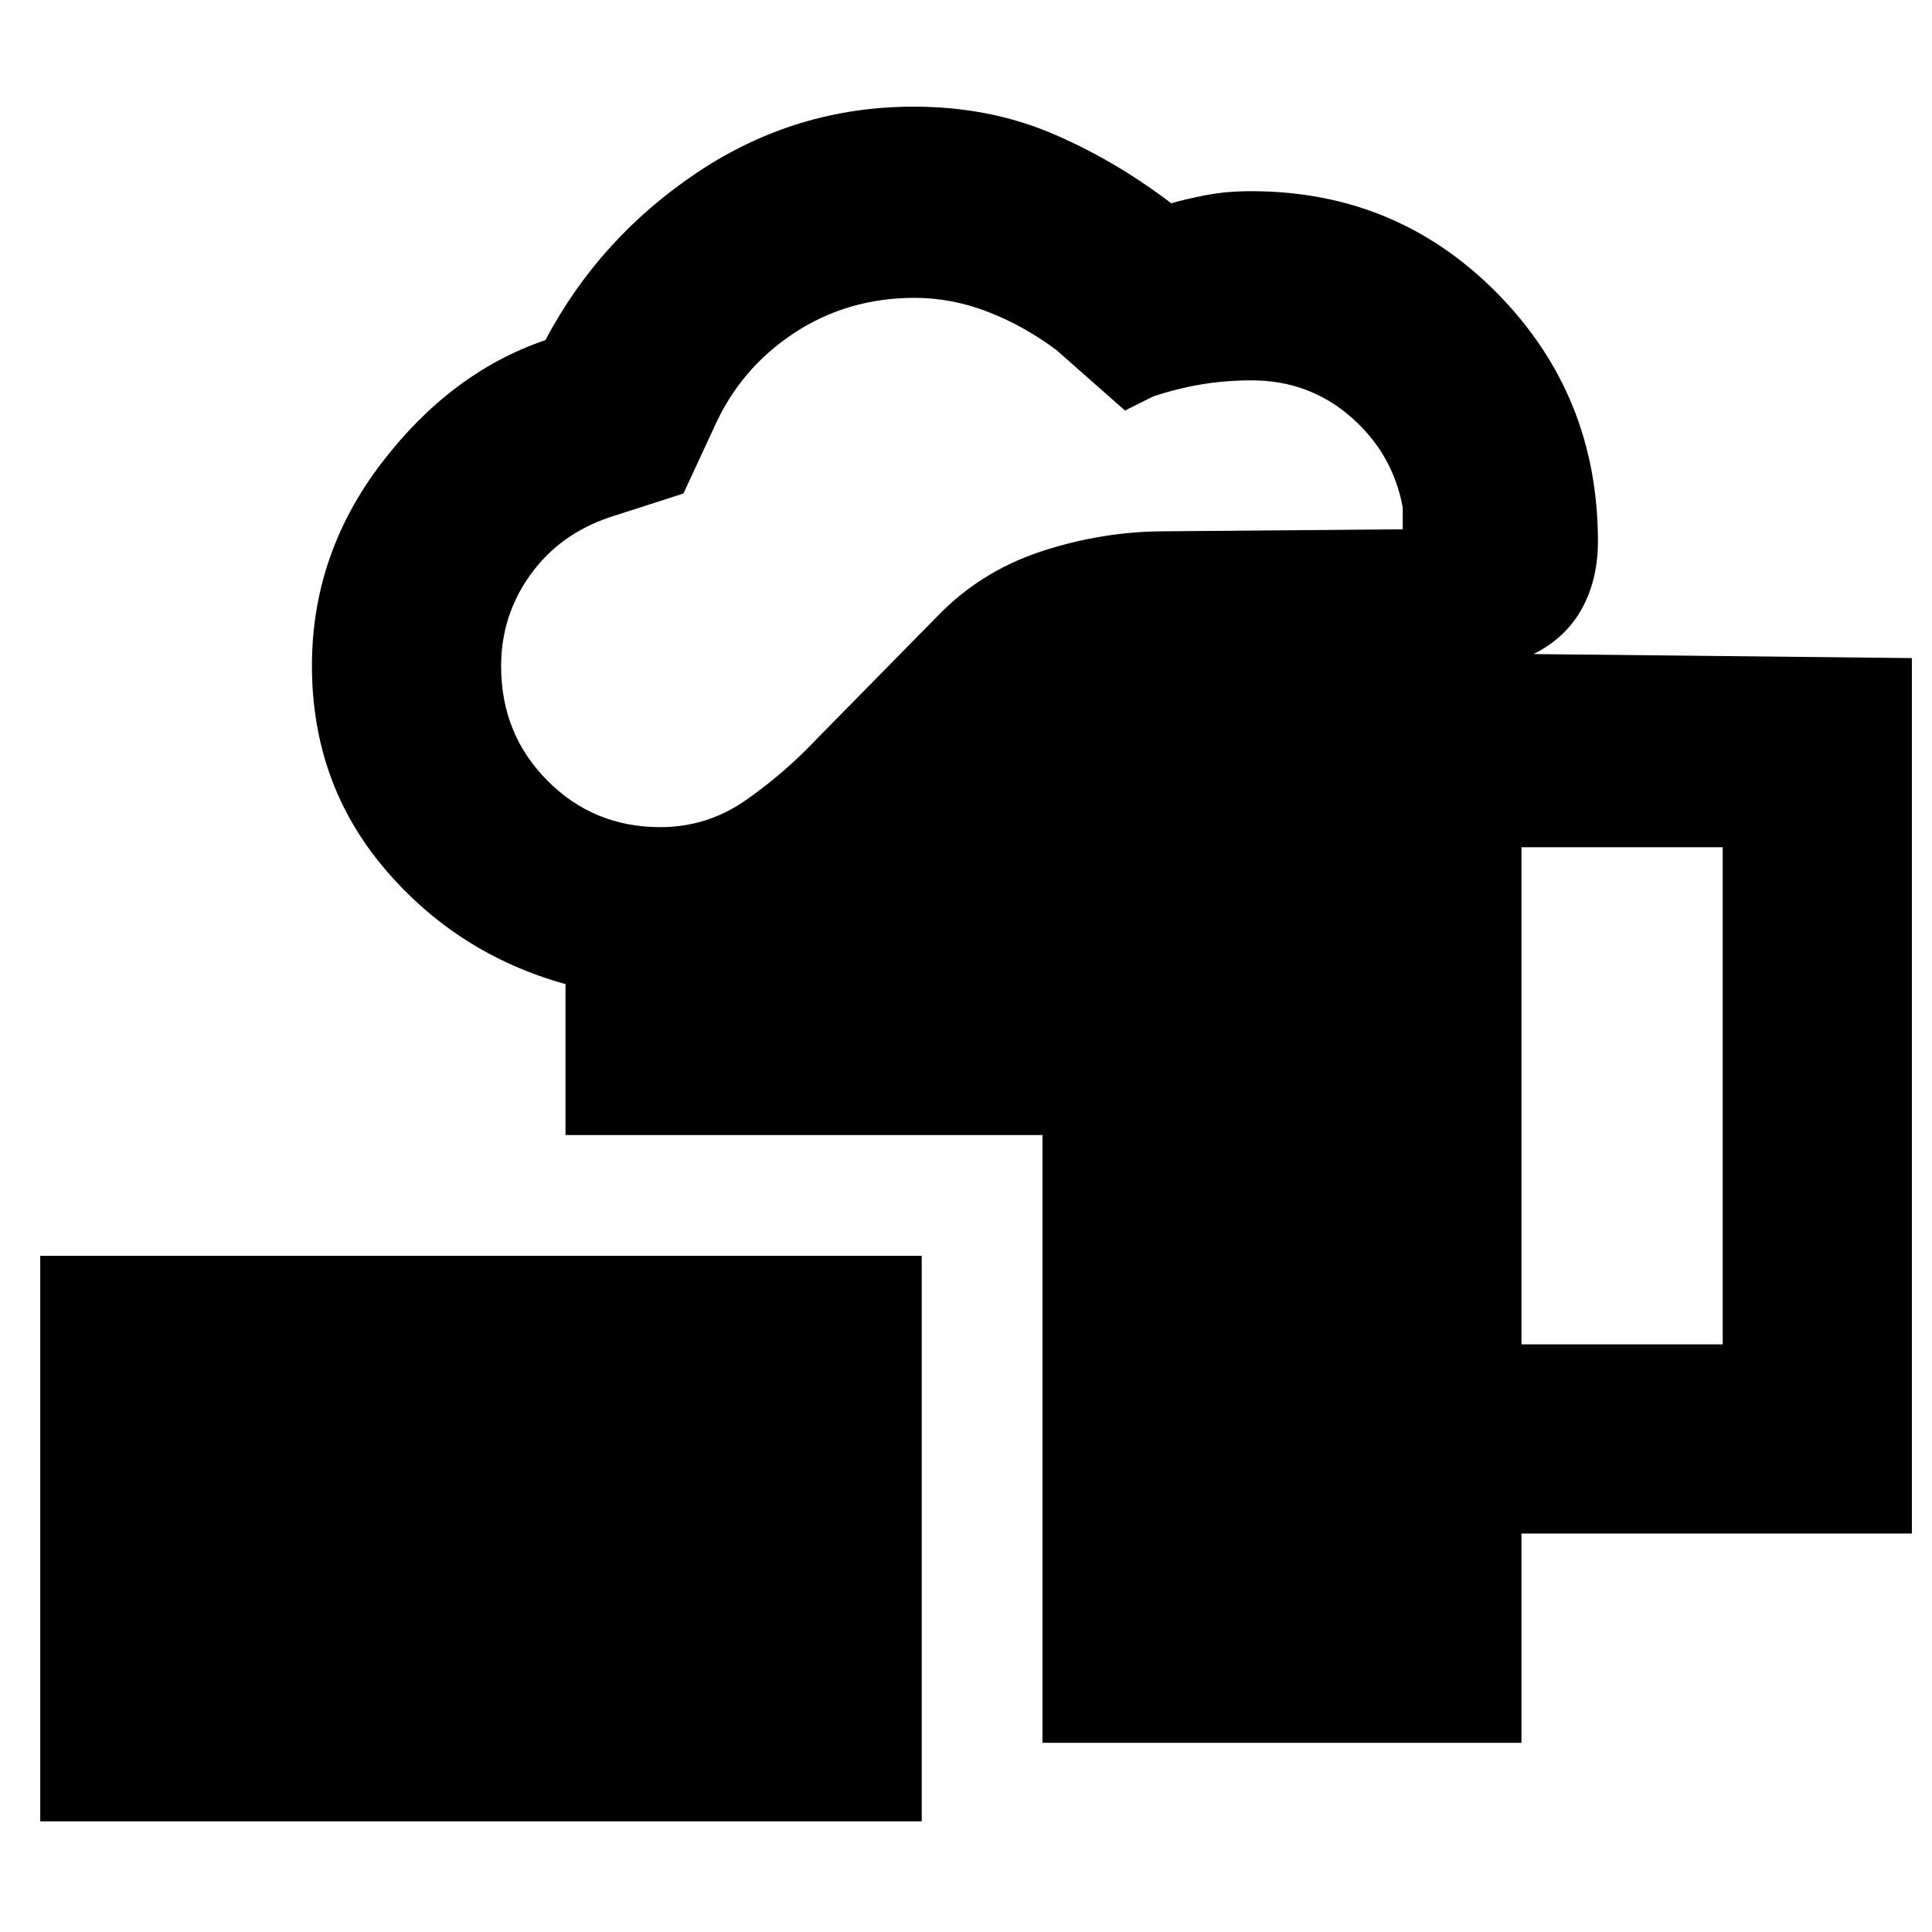 <svg xmlns="http://www.w3.org/2000/svg" width="48" height="48" viewBox="0 -960 960 960"><path d="M20-55v-281h438v281H20Zm498-39v-302H281v-75q-54-15-90-57.5t-36-100.71q0-55.4 34.5-100.59Q224-775 271-791q27-51 75.76-83.5Q395.51-907 454-907q37 0 68 13t60 35q6.03-1.8 16.52-3.9Q609-865 621.71-865 694-865 744-814.24q50 50.75 50 123.24 0 19-8 33.5T762-635l188 2v435H756v104H518ZM328.06-549q23.43 0 42.68-13.5Q390-576 406-593l59-60q21.82-22.92 52.25-32.96T579-696l118-1v-11q-5-26.78-25.83-44.89T621.96-771Q609-771 597-769t-24 6l-14 7-34-30q-16-12-34-19t-36.56-7q-33.31 0-59.87 17.5Q368-777 355-748l-15.4 33.22L303-703q-25 8.42-39.5 28.66Q249-654.11 249-629q0 33.78 23 56.89T328.06-549ZM756-292h100v-247H756v247Z"/></svg>
